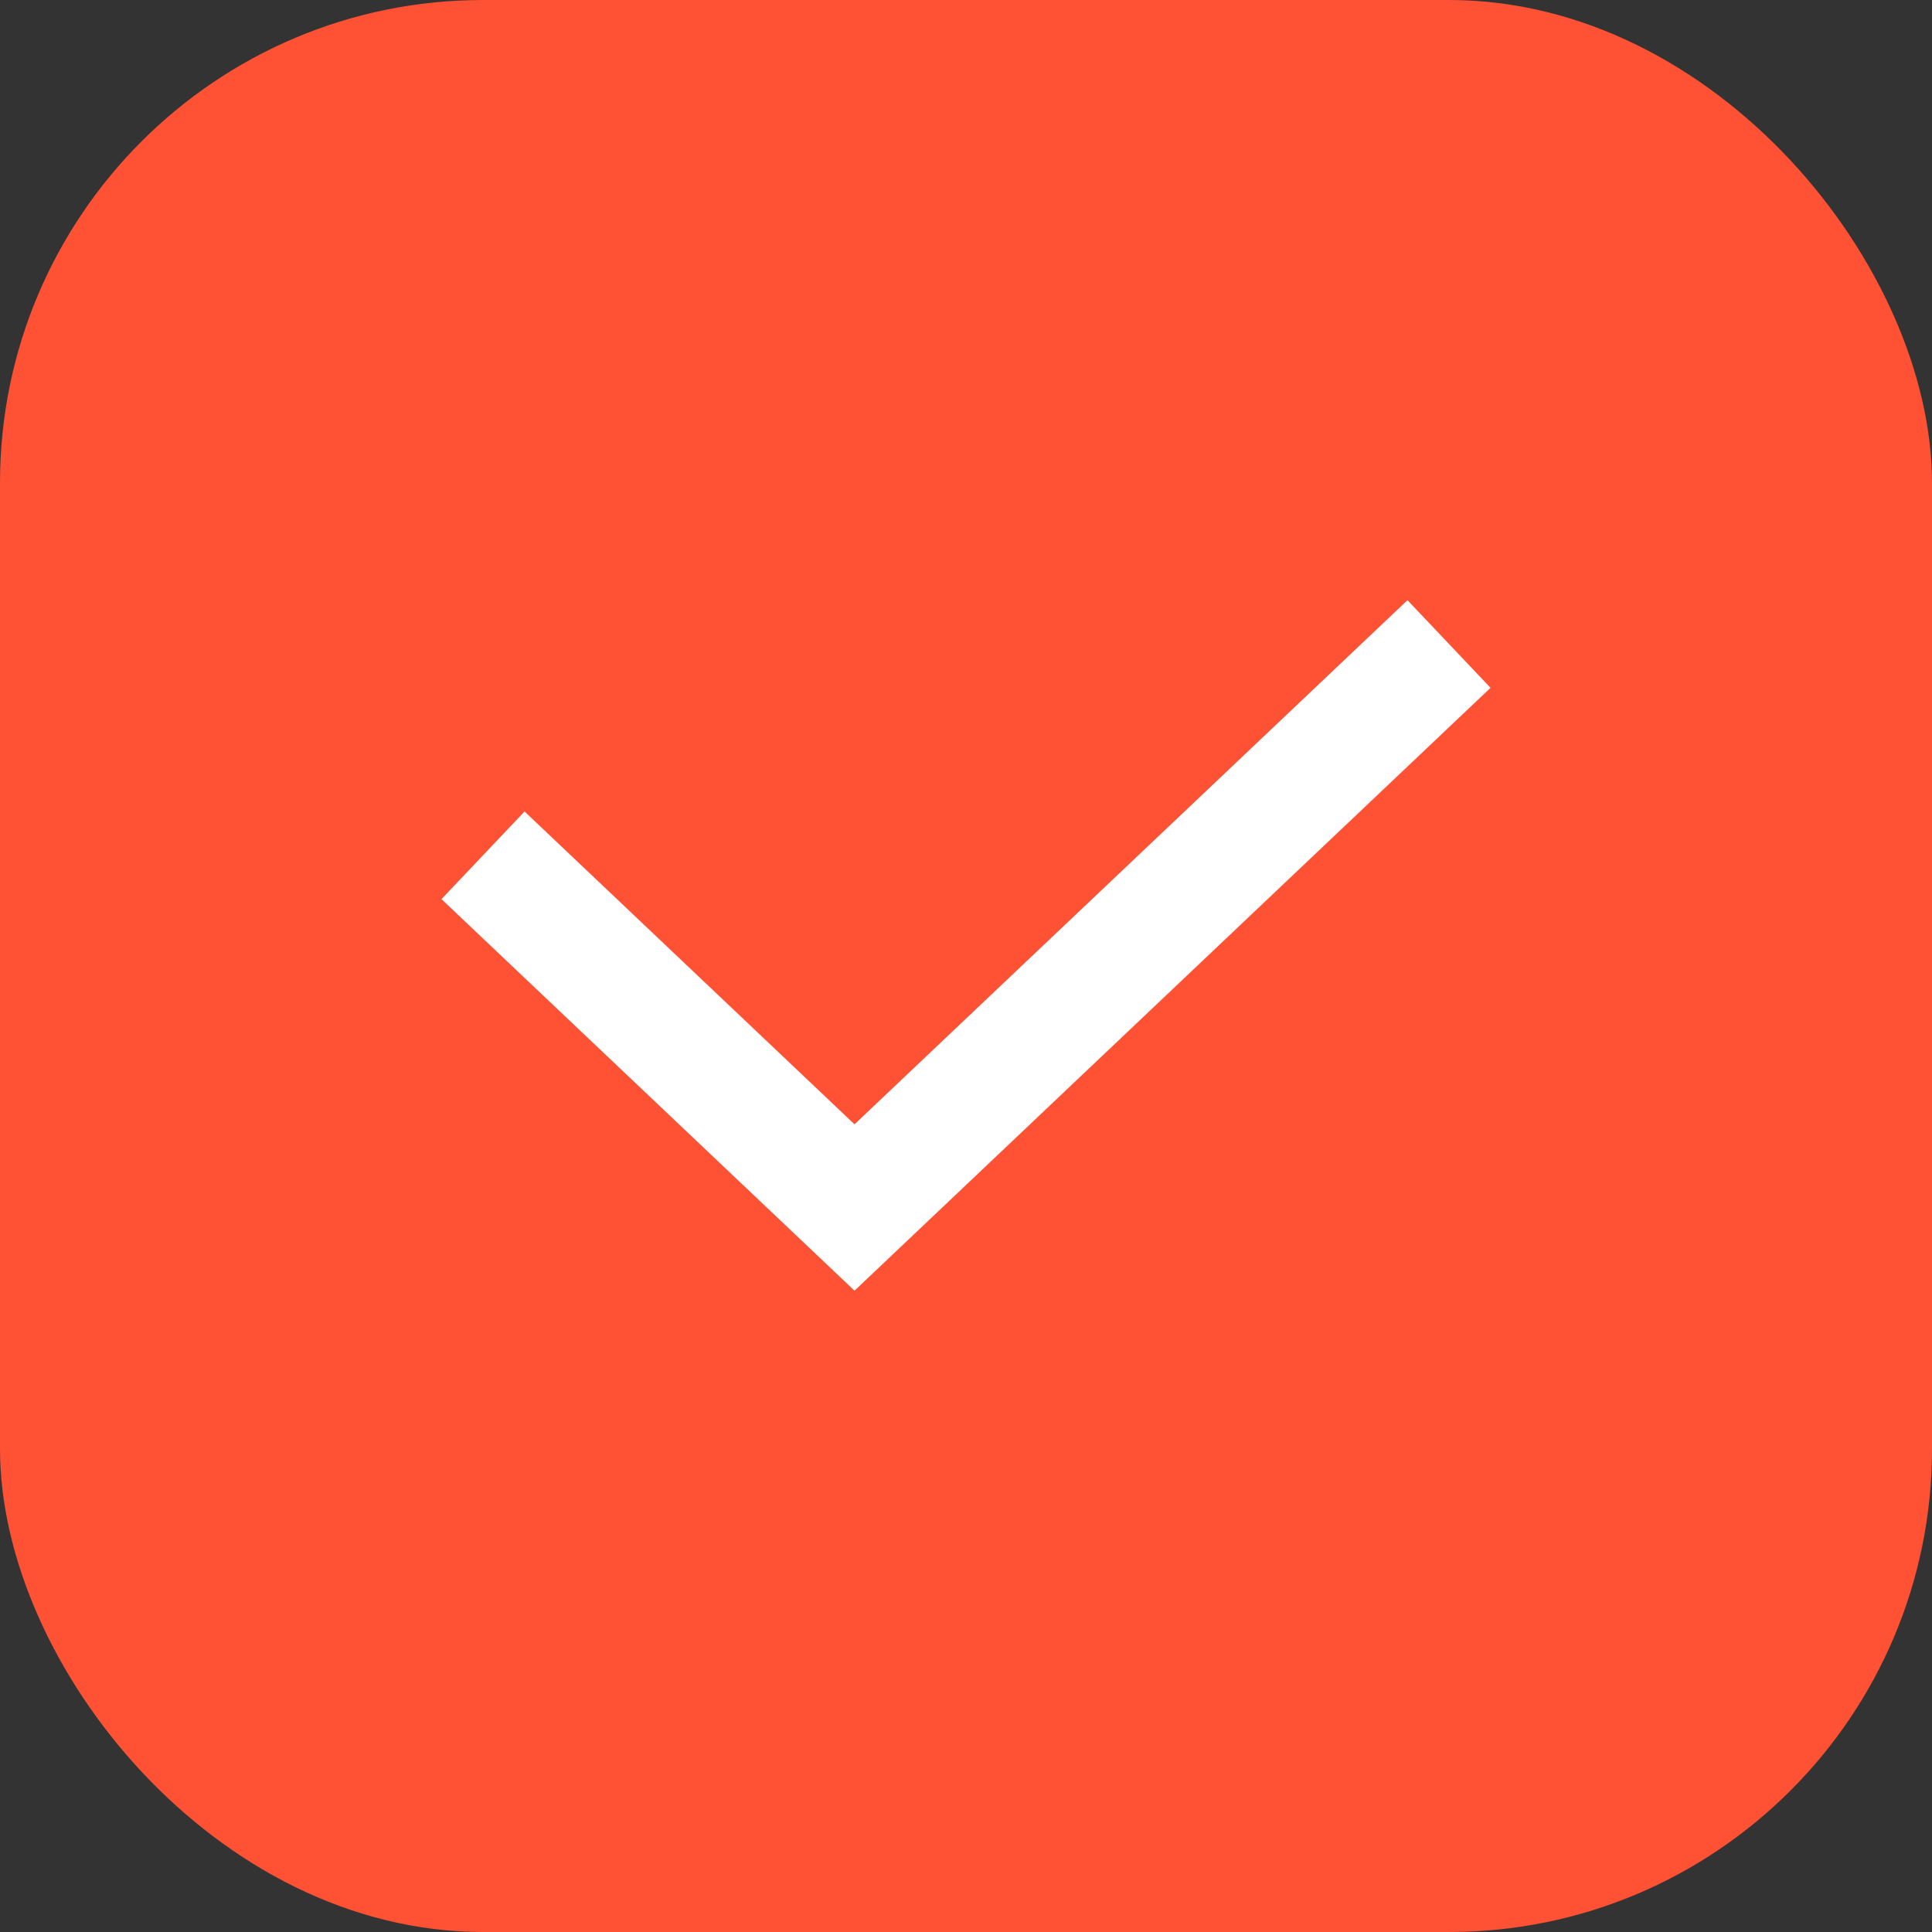 <svg width="24" height="24" fill="none" xmlns="http://www.w3.org/2000/svg"><rect width="100%" height="100%" fill="#333333" stroke="none"/><rect width="24" height="24" rx="6" fill="#FF5134"/><path d="M6 10.625L10.615 15 18 8" stroke="#fff" stroke-width="1.5"/></svg>